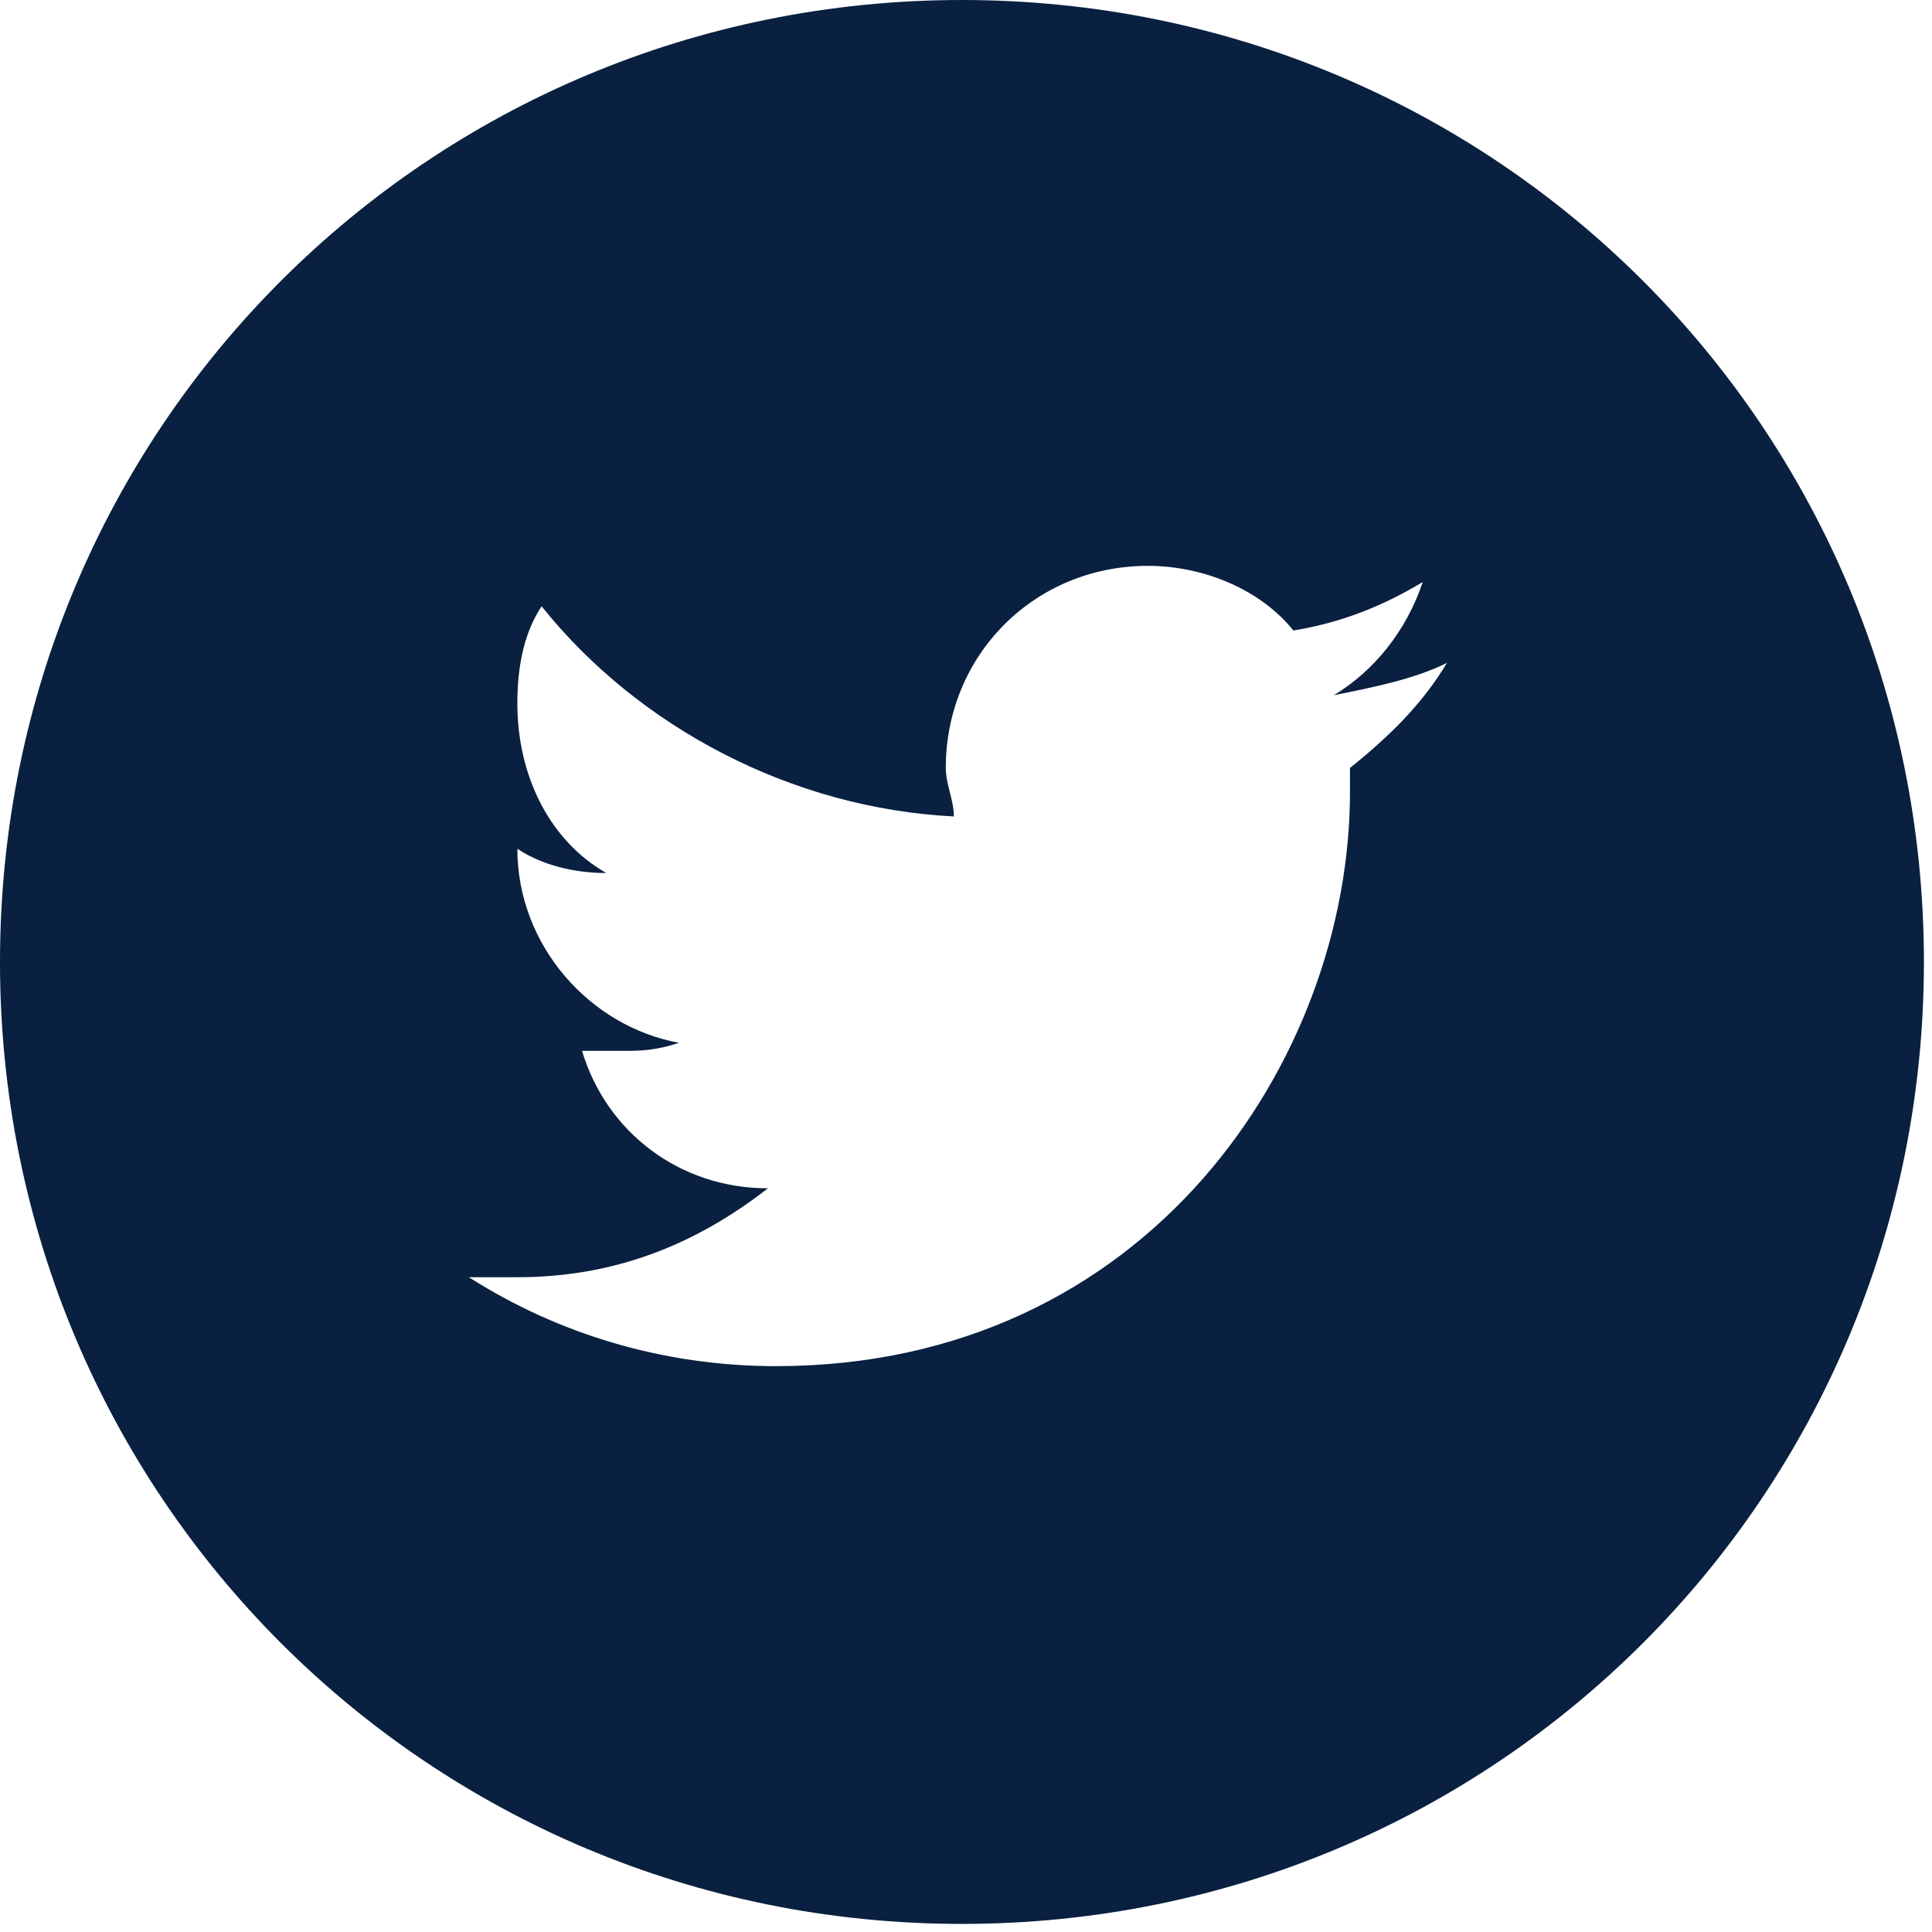 <?xml version="1.0" encoding="utf-8"?>
<!-- Generator: Adobe Illustrator 19.0.0, SVG Export Plug-In . SVG Version: 6.00 Build 0)  -->
<svg version="1.1" id="Layer_1" xmlns="http://www.w3.org/2000/svg" xmlns:xlink="http://www.w3.org/1999/xlink" x="0px" y="0px"
	 viewBox="0 0 23.9 23.9" style="enable-background:new 0 0 23.9 23.9;" xml:space="preserve">
<style type="text/css">
	.st0{fill:#092040;}
</style>
<path id="XMLID_150_" class="st0" d="M11.9,0C5.3,0,0,5.3,0,11.9s5.3,11.9,11.9,11.9c6.6,0,11.9-5.3,11.9-11.9S18.5,0,11.9,0z
	 M16.7,9.5c0,0.1,0,0.2,0,0.3c0,3.3-2.5,7.1-7.1,7.1c-1.4,0-2.7-0.4-3.8-1.1c0.2,0,0.4,0,0.6,0c1.2,0,2.2-0.4,3.1-1.1
	c-1.1,0-2-0.7-2.3-1.7c0.2,0,0.3,0,0.5,0c0.2,0,0.4,0,0.7-0.1c-1.1-0.2-2-1.2-2-2.4c0,0,0,0,0,0c0.3,0.2,0.7,0.3,1.1,0.3
	c-0.7-0.4-1.1-1.2-1.1-2.1c0-0.5,0.1-0.9,0.3-1.2C7.9,9,9.8,10,11.8,10.1c0-0.2-0.1-0.4-0.1-0.6c0-1.4,1.1-2.5,2.5-2.5
	c0.7,0,1.4,0.3,1.8,0.8c0.6-0.1,1.1-0.3,1.6-0.6c-0.2,0.6-0.6,1.1-1.1,1.4c0.5-0.1,1-0.2,1.4-0.4C17.6,8.7,17.2,9.1,16.7,9.5z"/>
</svg>
